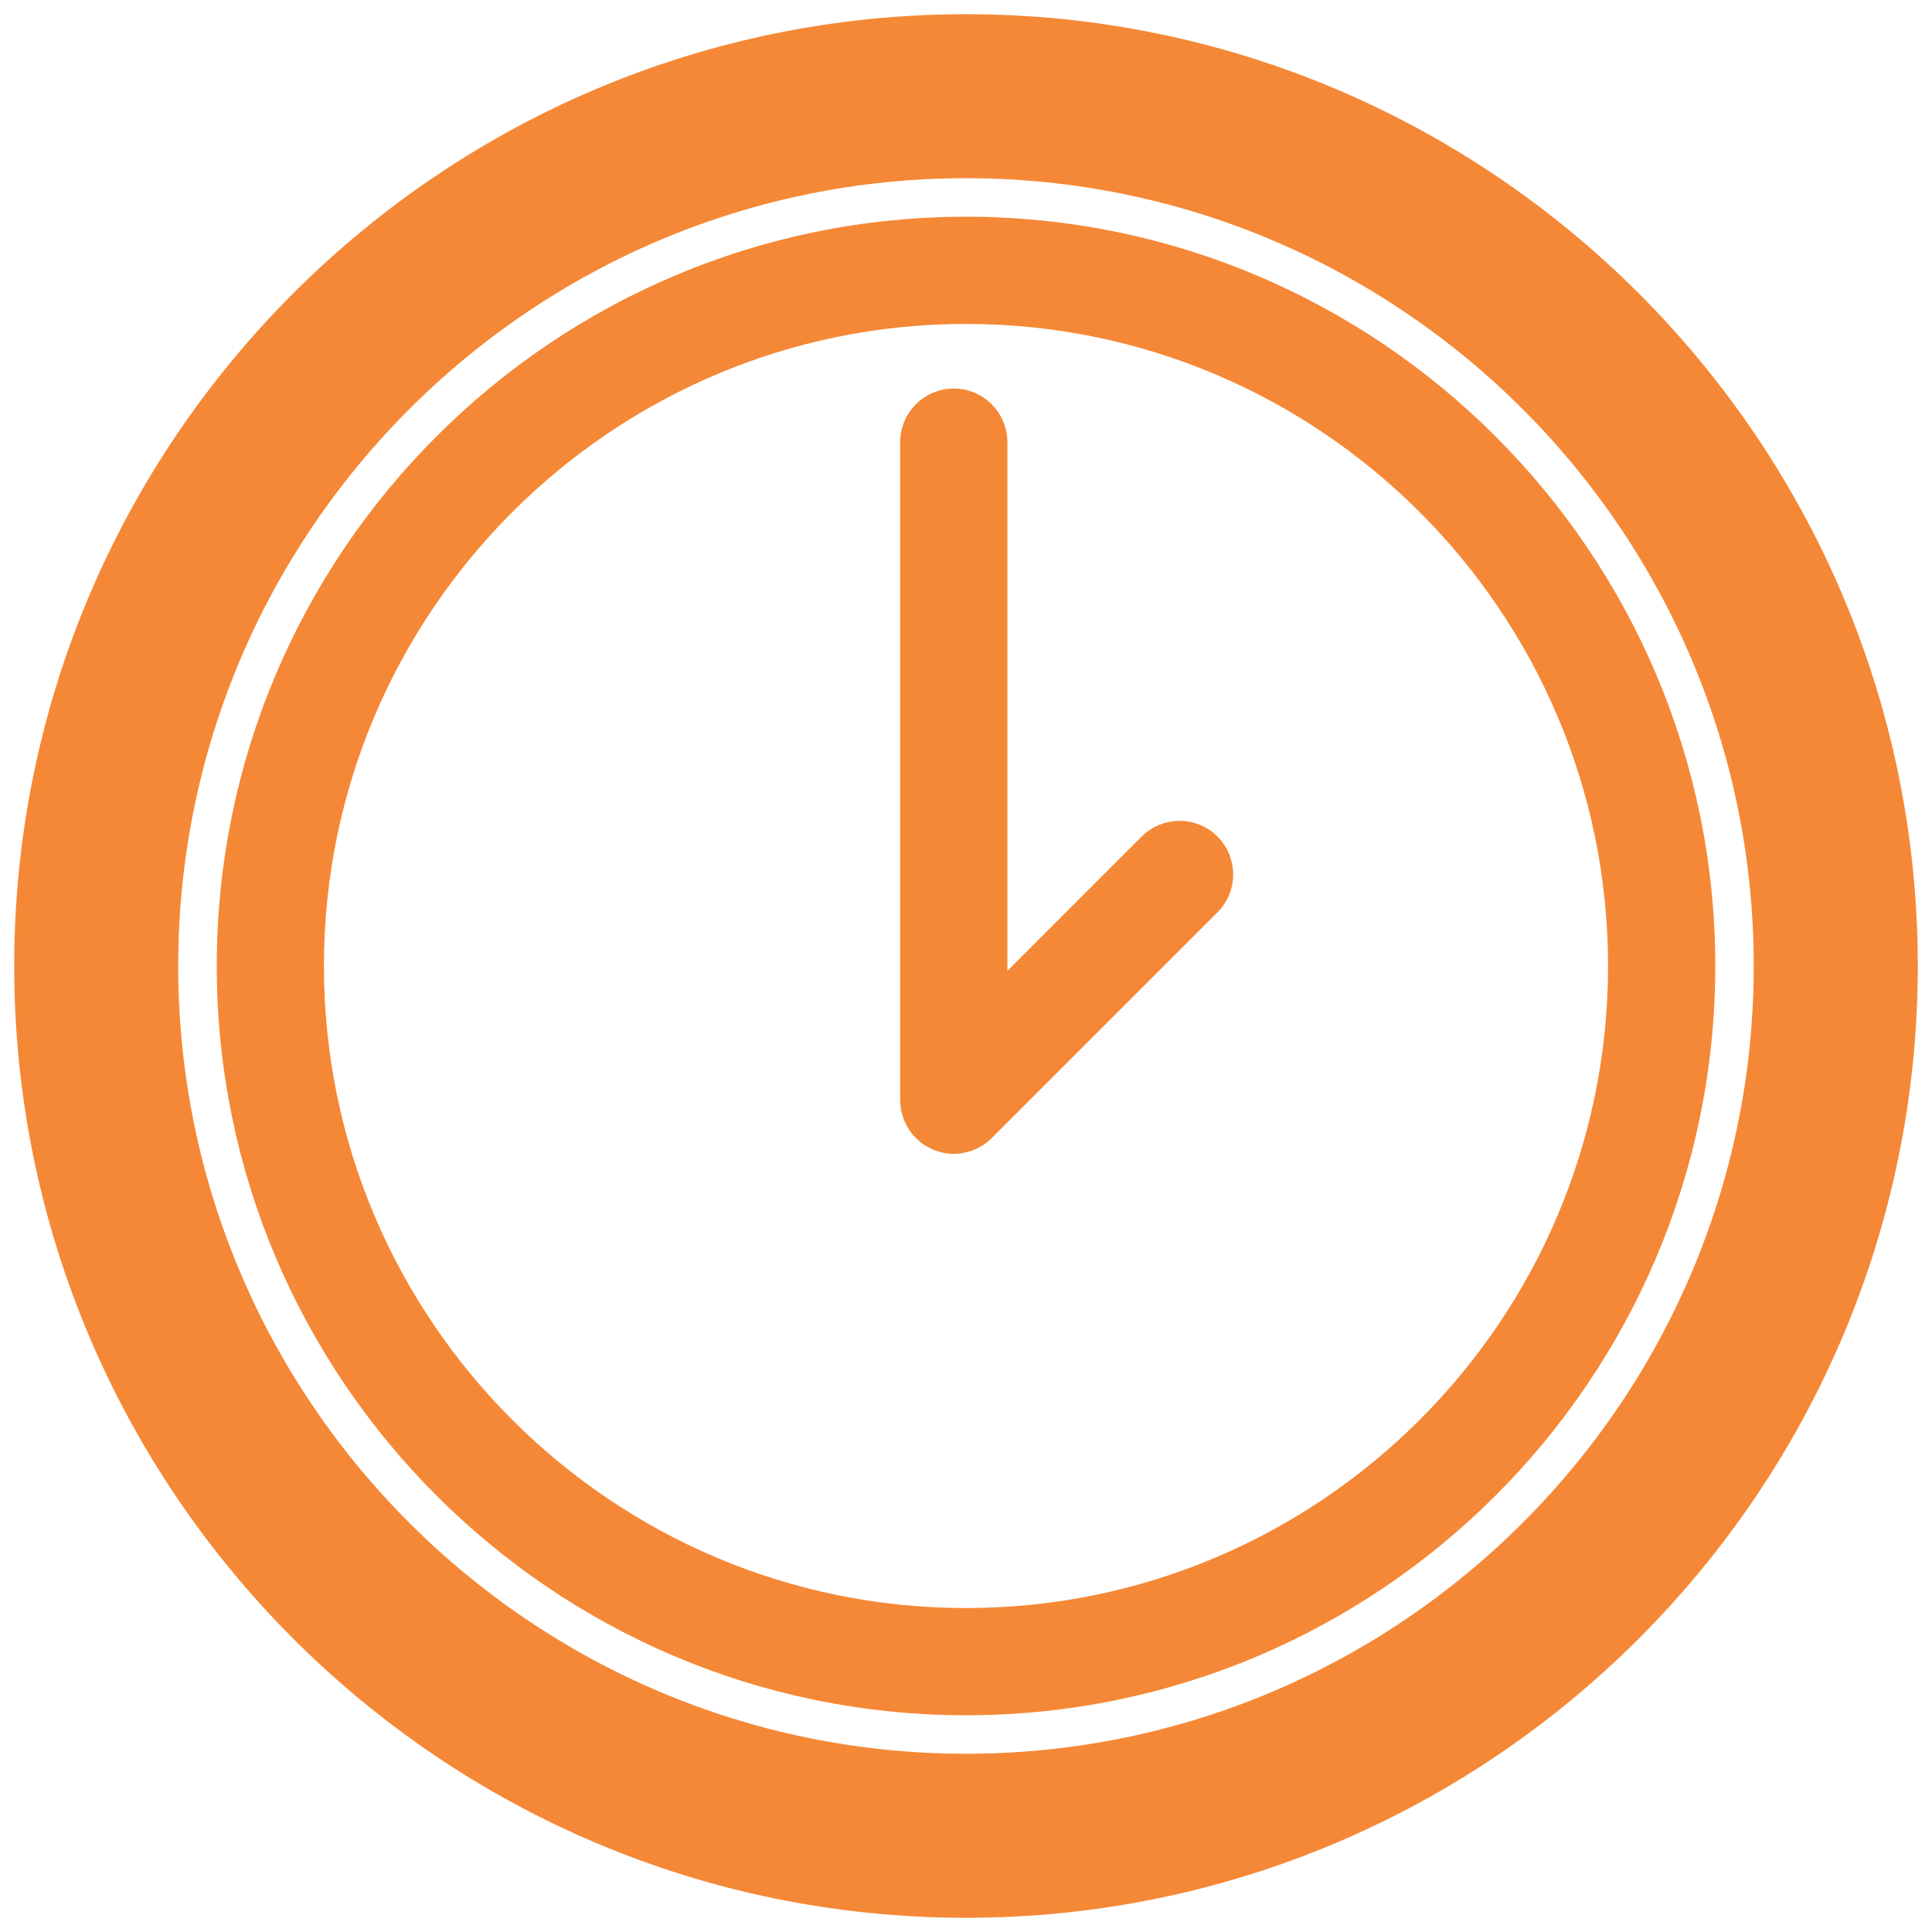 <svg width="68" height="68" viewBox="0 0 68 68" fill="none" xmlns="http://www.w3.org/2000/svg">
<path fill-rule="evenodd" clip-rule="evenodd" d="M34 8.128C19.734 8.128 8.129 19.735 8.129 34C8.129 48.265 19.735 59.871 34 59.871C48.266 59.871 59.872 48.265 59.872 34C59.872 19.735 48.266 8.128 34 8.128ZM34 57.098C21.264 57.098 10.901 46.736 10.901 34C10.901 21.263 21.264 10.901 34 10.901C46.737 10.901 57.098 21.263 57.098 34C57.098 46.736 46.737 57.098 34 57.098Z" fill="#F58836" stroke="#F58836"/>
<path fill-rule="evenodd" clip-rule="evenodd" d="M40.537 29.796L34.957 35.377V15.528C34.948 15.166 34.798 14.822 34.539 14.569C34.28 14.316 33.932 14.174 33.57 14.174C33.208 14.174 32.86 14.316 32.601 14.569C32.342 14.822 32.192 15.166 32.184 15.528V38.723C32.184 38.815 32.193 38.906 32.211 38.996C32.219 39.035 32.234 39.072 32.245 39.11C32.259 39.158 32.27 39.208 32.291 39.255C32.31 39.301 32.336 39.343 32.36 39.387C32.379 39.423 32.395 39.46 32.418 39.495C32.52 39.647 32.651 39.777 32.803 39.88C32.832 39.899 32.862 39.911 32.892 39.927C32.941 39.955 32.989 39.984 33.042 40.007C33.083 40.023 33.127 40.033 33.169 40.047C33.213 40.06 33.255 40.077 33.3 40.085C33.478 40.122 33.663 40.122 33.841 40.085C33.887 40.076 33.929 40.06 33.973 40.046C34.015 40.033 34.058 40.023 34.099 40.007C34.153 39.984 34.203 39.954 34.252 39.926C34.281 39.91 34.31 39.898 34.338 39.88C34.415 39.829 34.487 39.77 34.552 39.704L42.498 31.758C42.627 31.629 42.729 31.476 42.799 31.308C42.869 31.14 42.904 30.959 42.904 30.777C42.904 30.595 42.869 30.415 42.799 30.246C42.729 30.078 42.627 29.925 42.498 29.796C42.37 29.668 42.217 29.566 42.048 29.496C41.88 29.426 41.7 29.39 41.518 29.39C41.336 29.39 41.155 29.426 40.987 29.496C40.819 29.566 40.666 29.668 40.537 29.796Z" fill="#F58836" stroke="#F58836"/>
<path fill-rule="evenodd" clip-rule="evenodd" d="M34 2C16.355 2 2 16.355 2 34C2 51.646 16.355 66 34 66C51.644 66 66 51.645 66 34C66 16.356 51.644 2 34 2ZM34 63.226C17.884 63.226 4.772 50.115 4.772 34C4.772 17.884 17.883 4.772 34 4.772C50.116 4.772 63.226 17.884 63.226 34C63.226 50.115 50.115 63.226 34 63.226Z" fill="#F58836" stroke="#F58836" stroke-width="3"/>
</svg>
